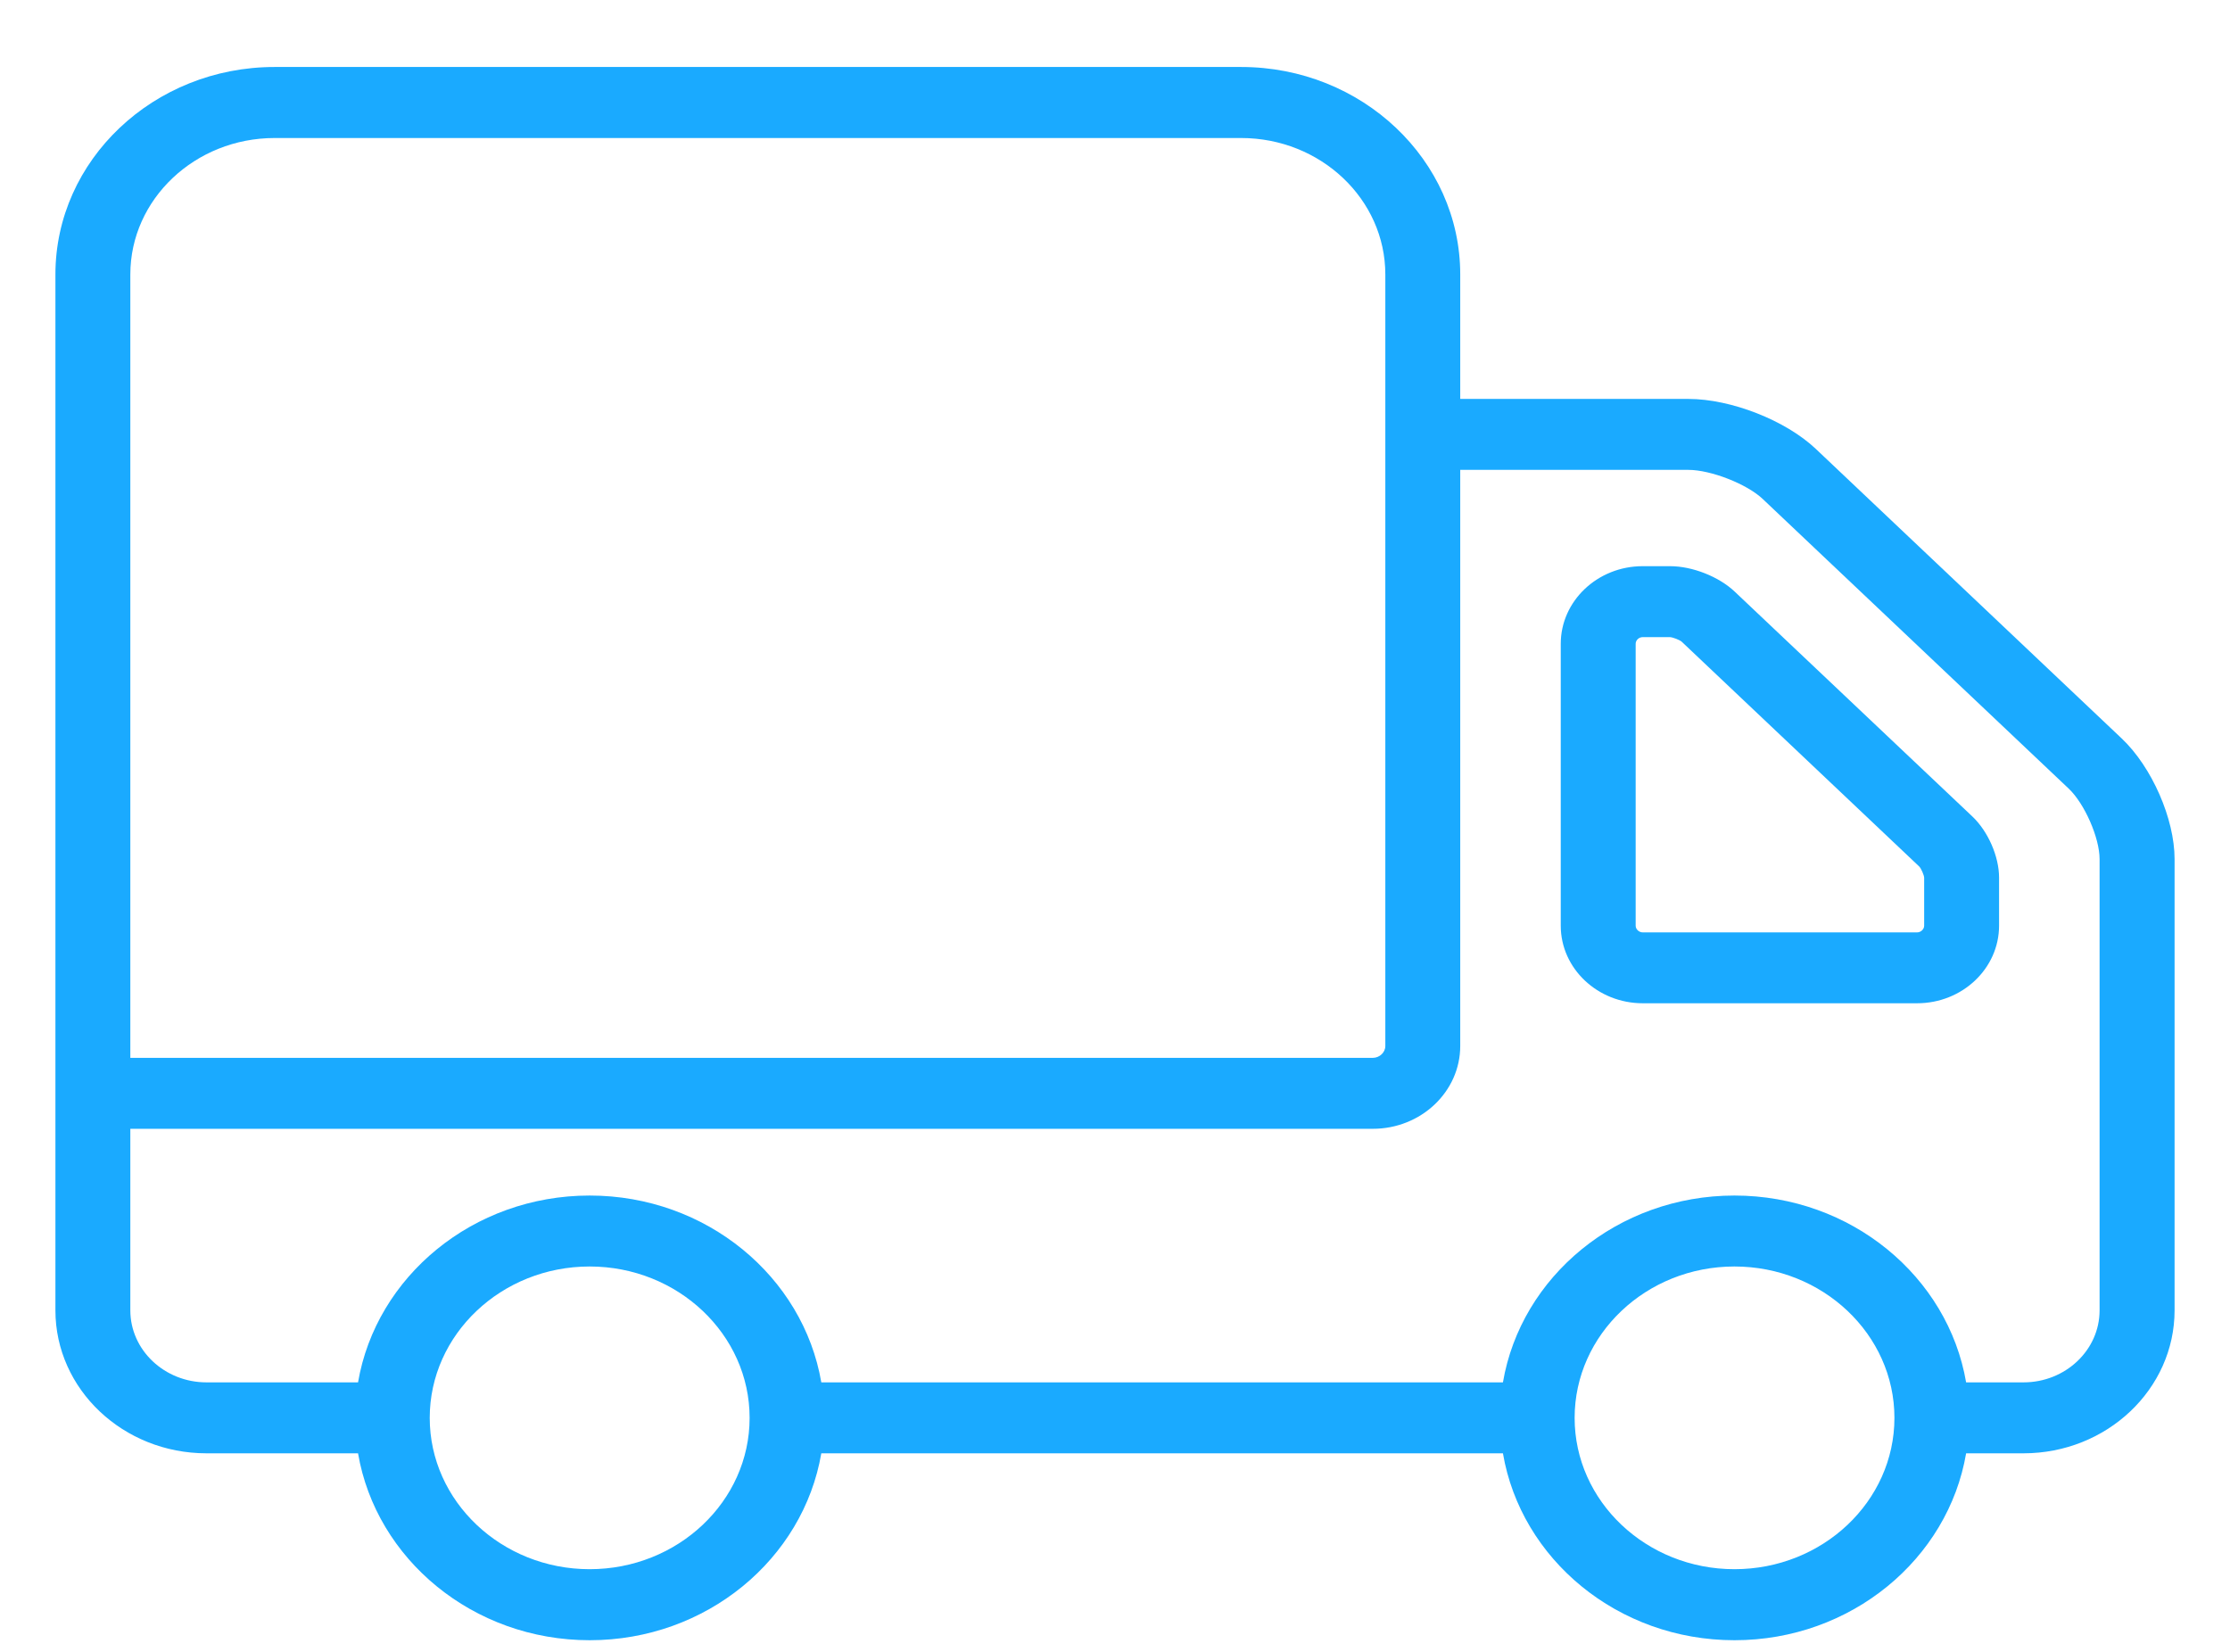 <svg width="27" height="20" viewBox="0 0 27 20" fill="none" xmlns="http://www.w3.org/2000/svg">
<path fill-rule="evenodd" clip-rule="evenodd" d="M20.221 6.855C20.491 6.855 20.812 6.982 21.003 7.163L23.881 9.886C24.071 10.066 24.204 10.37 24.204 10.626V11.207C24.204 11.726 23.759 12.147 23.211 12.147H19.89C19.343 12.147 18.897 11.726 18.897 11.208V7.795C18.897 7.277 19.342 6.855 19.889 6.855H20.221ZM23.211 11.289C23.257 11.289 23.297 11.251 23.297 11.208V10.626C23.295 10.594 23.262 10.518 23.238 10.492L20.361 7.769C20.335 7.747 20.255 7.716 20.219 7.714L19.89 7.714C19.843 7.714 19.804 7.751 19.804 7.795V11.208C19.804 11.251 19.844 11.289 19.89 11.289H23.211Z" fill="#1AAAFF"/>
<path fill-rule="evenodd" clip-rule="evenodd" d="M21.984 5.434C21.62 5.09 20.958 4.83 20.443 4.83H17.68V3.323C17.68 1.938 16.49 0.811 15.027 0.811H3.325C1.861 0.811 0.671 1.938 0.671 3.323V15.865C0.671 16.82 1.491 17.596 2.5 17.596H4.335C4.554 18.877 5.726 19.859 7.14 19.859C8.553 19.859 9.725 18.877 9.944 17.596H18.197C18.415 18.877 19.587 19.859 21 19.859C22.413 19.859 23.587 18.877 23.805 17.596H24.5C25.508 17.596 26.329 16.82 26.329 15.865V10.401C26.329 9.914 26.054 9.287 25.69 8.942L21.984 5.434ZM1.578 3.323C1.578 2.412 2.362 1.671 3.325 1.671H15.027C15.99 1.671 16.773 2.412 16.773 3.323V12.665C16.773 12.742 16.703 12.808 16.622 12.808H1.578V3.323ZM5.203 17.167C5.203 18.177 6.072 18.999 7.139 18.999C8.207 18.999 9.076 18.178 9.076 17.167C9.076 16.156 8.207 15.334 7.139 15.334C6.072 15.334 5.203 16.156 5.203 17.167ZM21 18.999C19.933 18.999 19.065 18.177 19.065 17.167C19.065 16.156 19.933 15.334 21 15.334C22.068 15.334 22.937 16.156 22.937 17.167C22.937 18.178 22.068 18.999 21 18.999ZM24.5 16.737C25.008 16.737 25.421 16.346 25.421 15.865V10.401C25.421 10.145 25.24 9.731 25.048 9.549L21.342 6.041C21.151 5.86 20.714 5.689 20.442 5.689H17.68V12.664C17.68 13.217 17.206 13.667 16.621 13.667H1.578V15.865C1.578 16.346 1.992 16.737 2.5 16.737H4.335C4.554 15.457 5.726 14.475 7.139 14.475C8.553 14.475 9.725 15.457 9.944 16.737H18.197C18.415 15.457 19.587 14.475 21 14.475C22.413 14.475 23.586 15.457 23.805 16.737H24.5Z" fill="#1AAAFF"/>
</svg>
